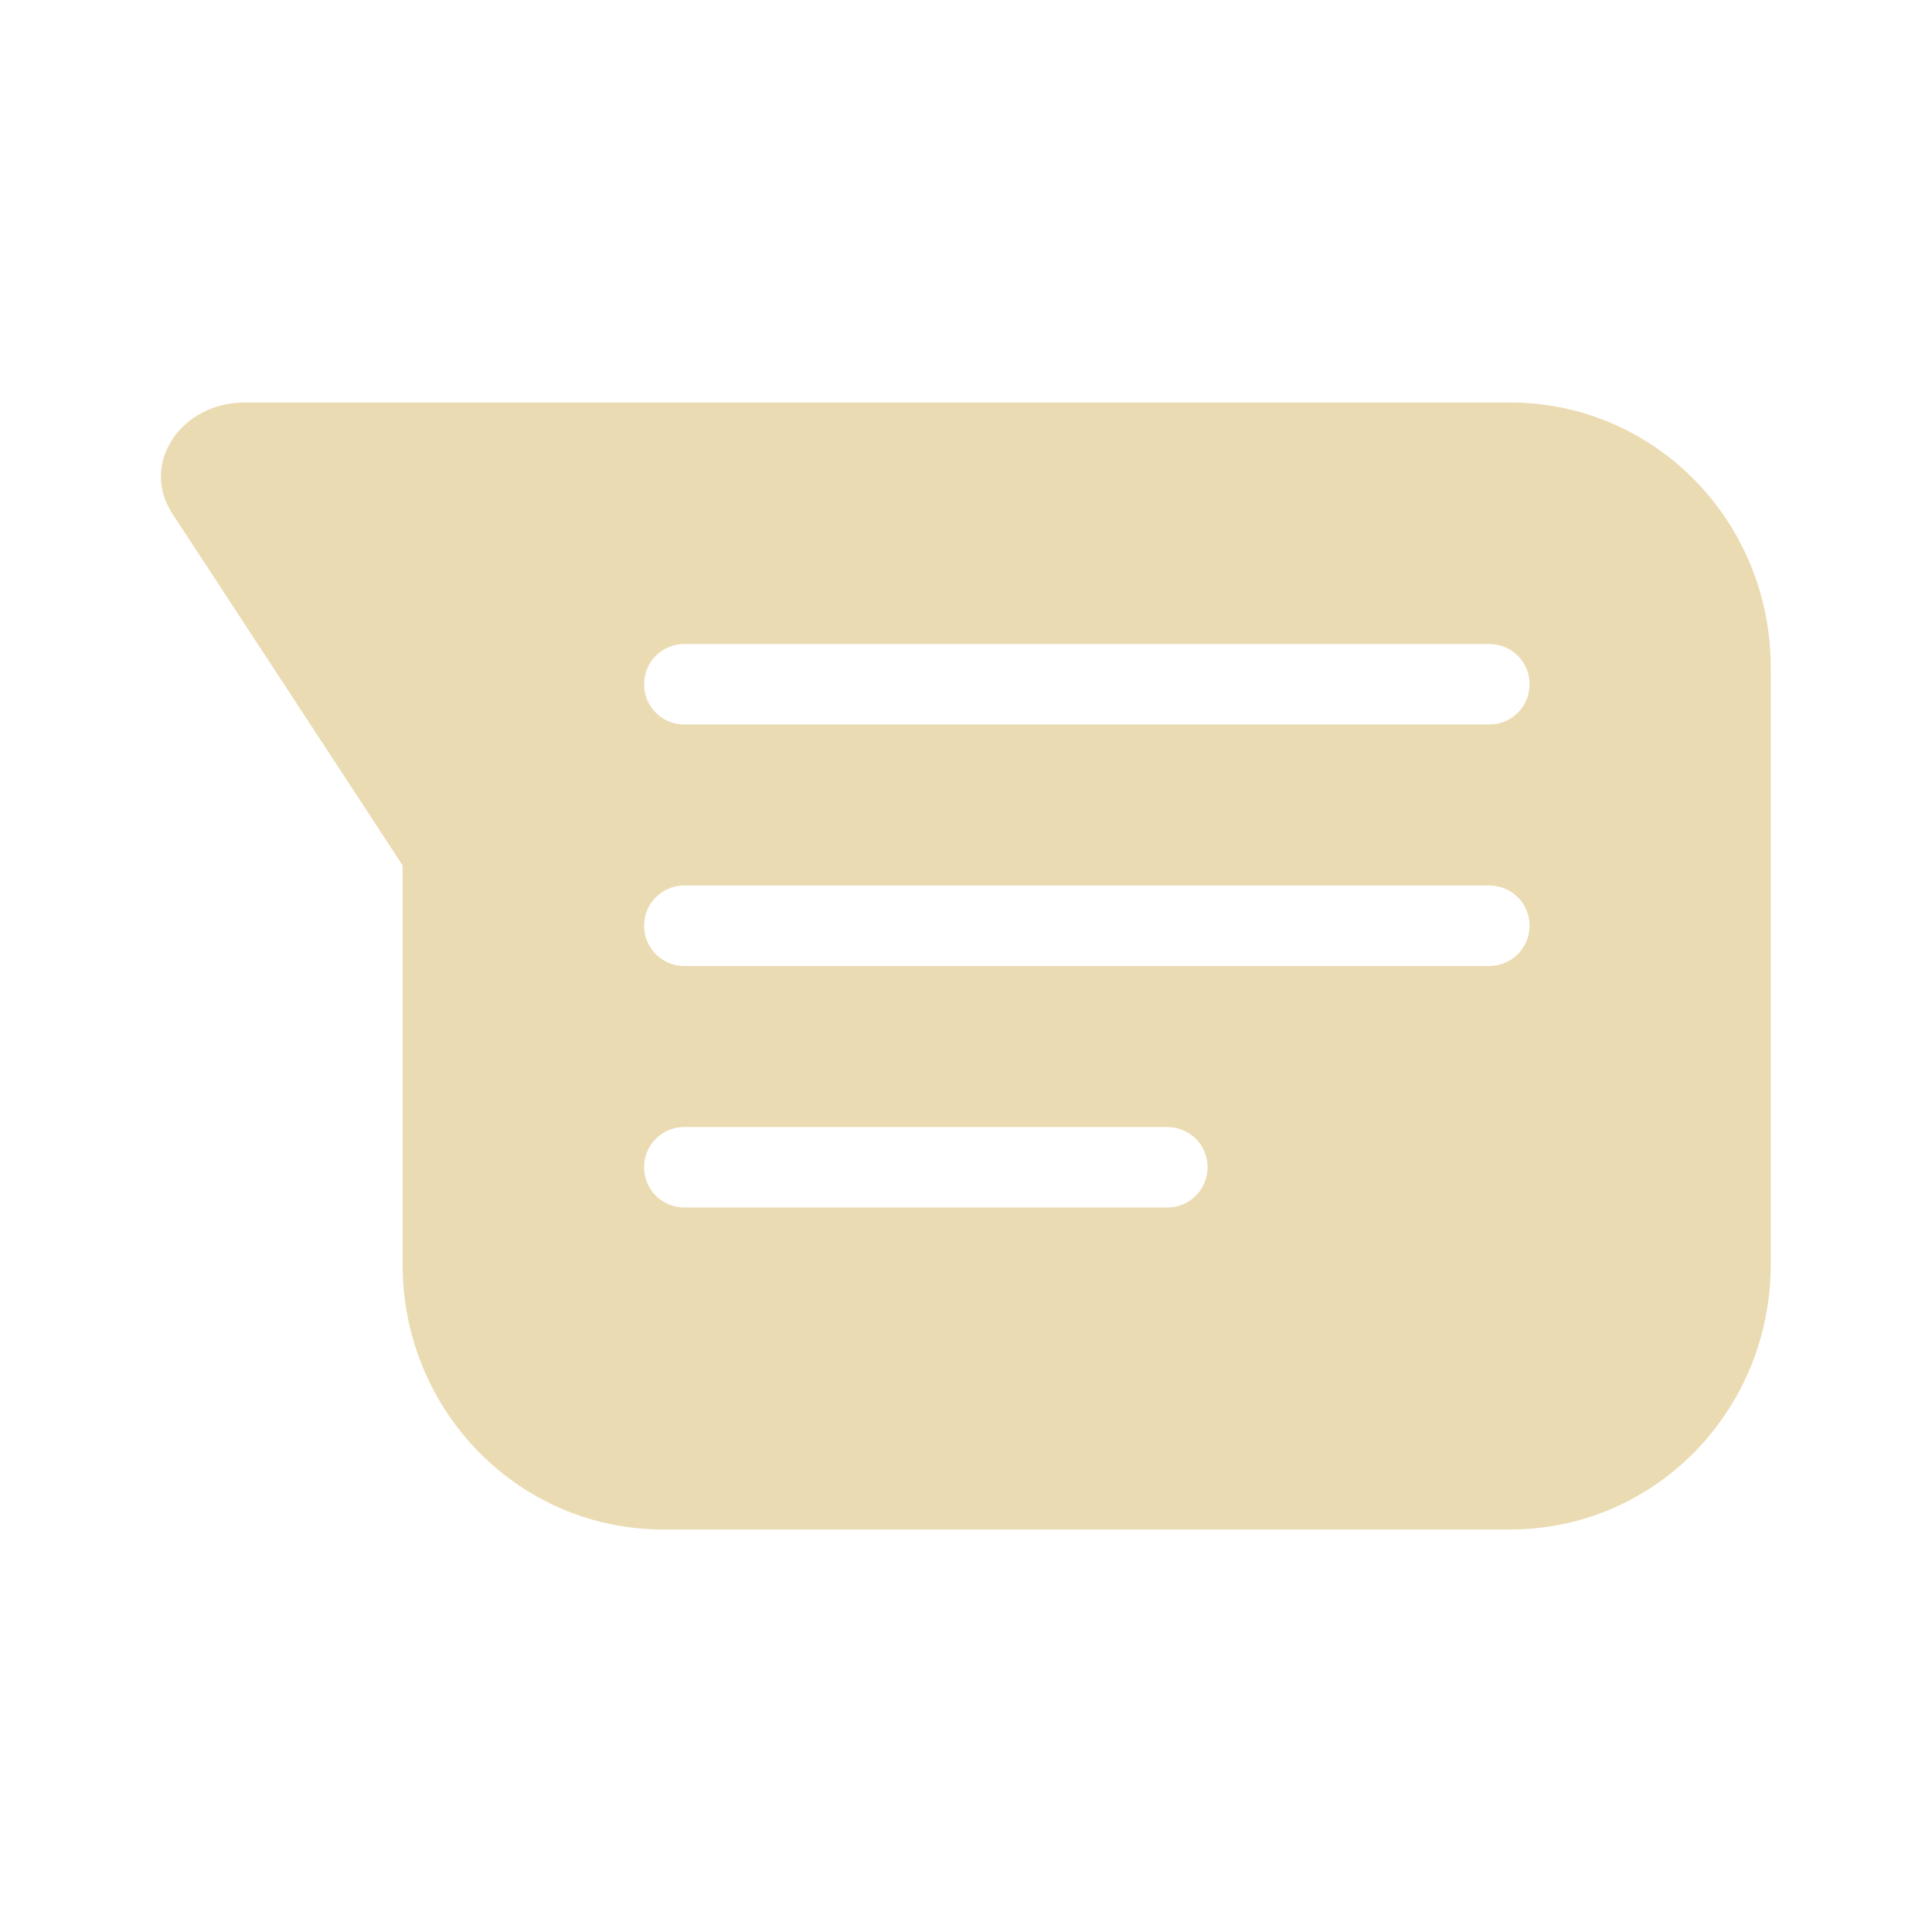 <svg width="24" height="24" version="1.1" xmlns="http://www.w3.org/2000/svg">
  <defs>
    <style id="current-color-scheme" type="text/css">.ColorScheme-Text { color:#ebdbb2; } .ColorScheme-Highlight { color:#458588; } .ColorScheme-NeutralText { color:#fe8019; } .ColorScheme-PositiveText { color:#689d6a; } .ColorScheme-NegativeText { color:#fb4934; }</style>
  </defs>
  <path class="ColorScheme-Text" d="m3.044 5c-0.803-0.001-1.305 0.765-0.904 1.379l2.363 3.609 0.498 0.762v4.955c0 1.825 1.444 3.295 3.238 3.295h10.52c1.794 0 3.238-1.47 3.238-3.295v-7.41c0-1.825-1.444-3.295-3.238-3.295h-11zm5.457 3h10c0.277 0 0.5 0.223 0.5 0.5s-0.223 0.5-0.5 0.5h-10c-0.277 0-0.5-0.223-0.5-0.5s0.223-0.5 0.5-0.5zm0 3h10c0.277 0 0.5 0.223 0.5 0.5s-0.223 0.5-0.5 0.5h-10c-0.277 0-0.5-0.223-0.5-0.5s0.223-0.5 0.5-0.5zm0 3h6c0.277 0 0.5 0.223 0.5 0.5s-0.223 0.5-0.5 0.5h-6c-0.277 0-0.5-0.223-0.5-0.5s0.223-0.5 0.5-0.5z" fill="currentColor"/>
</svg>
